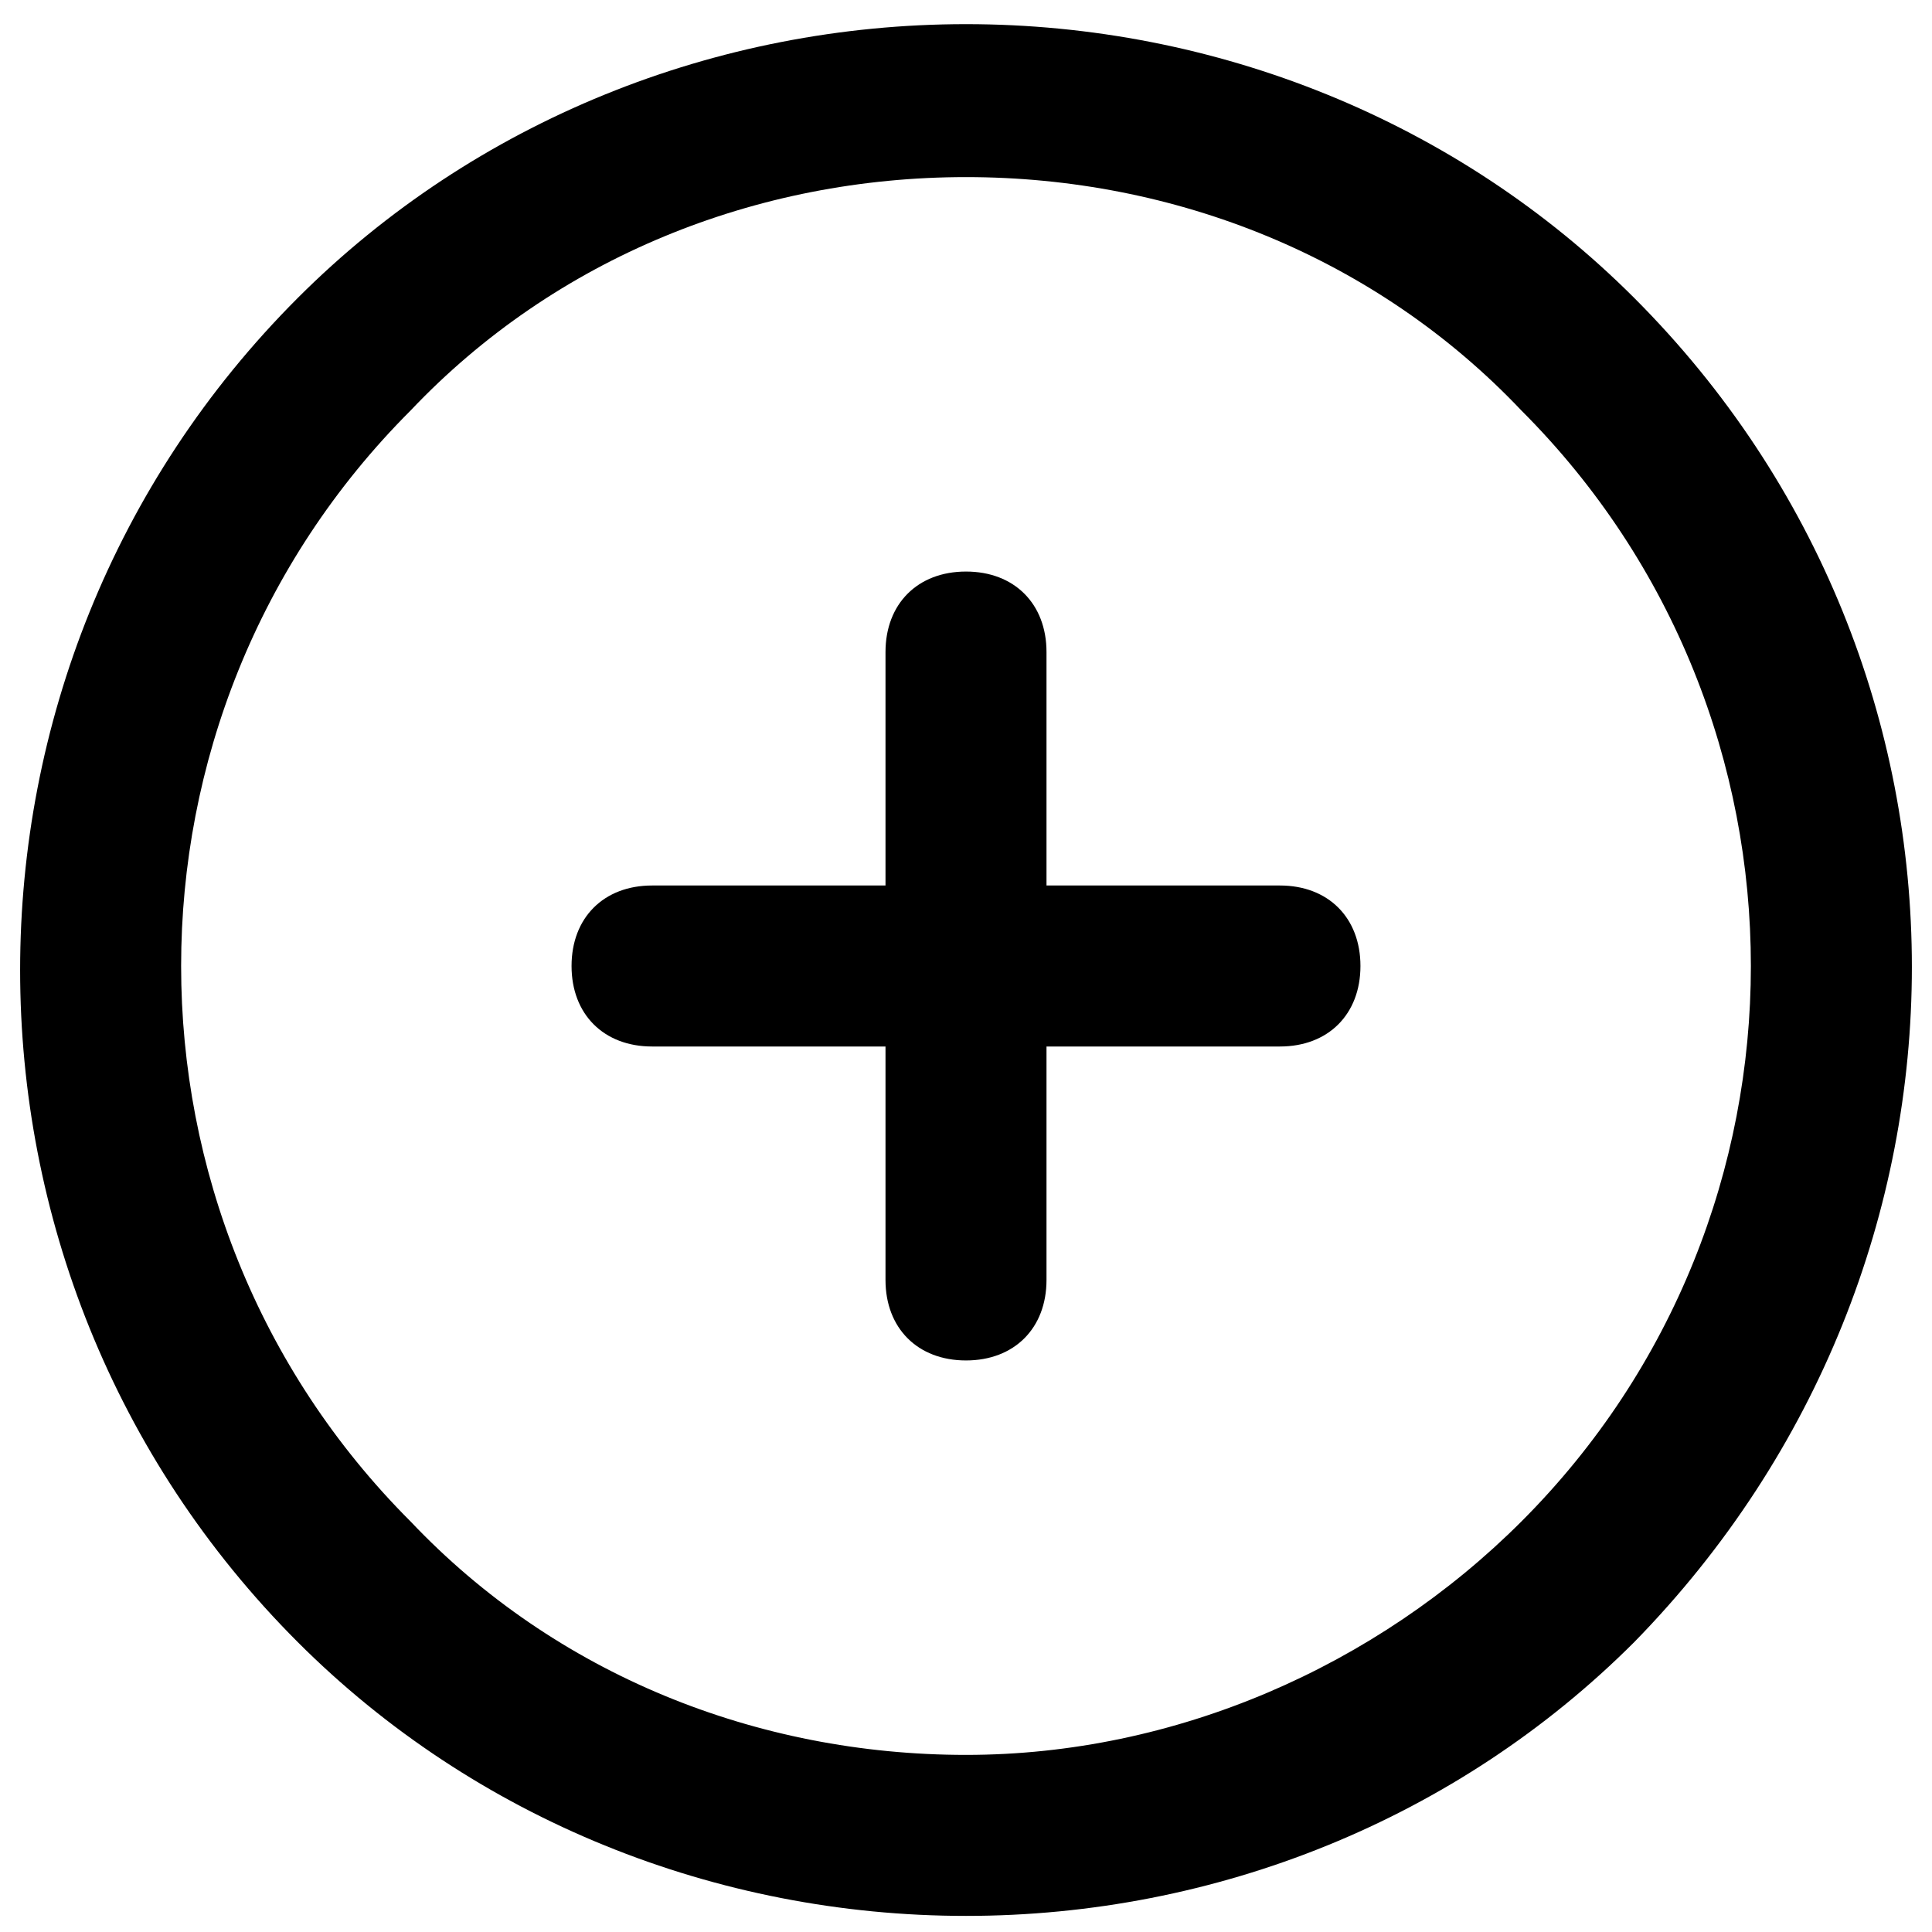 <?xml version="1.0" encoding="utf-8"?>
<!-- Generator: Adobe Illustrator 24.3.0, SVG Export Plug-In . SVG Version: 6.00 Build 0)  -->
<svg version="1.1" id="Calque_1" xmlns="http://www.w3.org/2000/svg" xmlns:xlink="http://www.w3.org/1999/xlink" x="0px" y="0px"
	 viewBox="0 0 24 24" style="enable-background:new 0 0 24 24;" xml:space="preserve">
<g>
	<path d="M15.9,11H13V8.1c0-0.6-0.4-1-1-1c-0.6,0-1,0.4-1,1V11H8.1c-0.6,0-1,0.4-1,1c0,0.6,0.4,1,1,1H11v2.9c0,0.6,0.4,1,1,1
		c0.6,0,1-0.4,1-1V13h2.9c0.6,0,1-0.4,1-1C16.9,11.4,16.5,11,15.9,11z"/>
	<path d="M20.3,3.7c-2.2-2.2-5.2-3.4-8.3-3.4c-3.1,0-6.1,1.2-8.3,3.4c-4.6,4.6-4.6,12.1,0,16.7c2.2,2.2,5.2,3.4,8.3,3.4
		s6.1-1.2,8.3-3.4C24.9,15.7,24.9,8.3,20.3,3.7z M18.9,18.9c-1.8,1.8-4.3,2.9-6.9,2.9c-2.6,0-5.1-1-6.9-2.9c-3.8-3.8-3.8-10,0-13.8
		C6.9,3.2,9.4,2.2,12,2.2c2.6,0,5.1,1,6.9,2.9C22.7,8.9,22.7,15.1,18.9,18.9z"/>
</g>
</svg>
